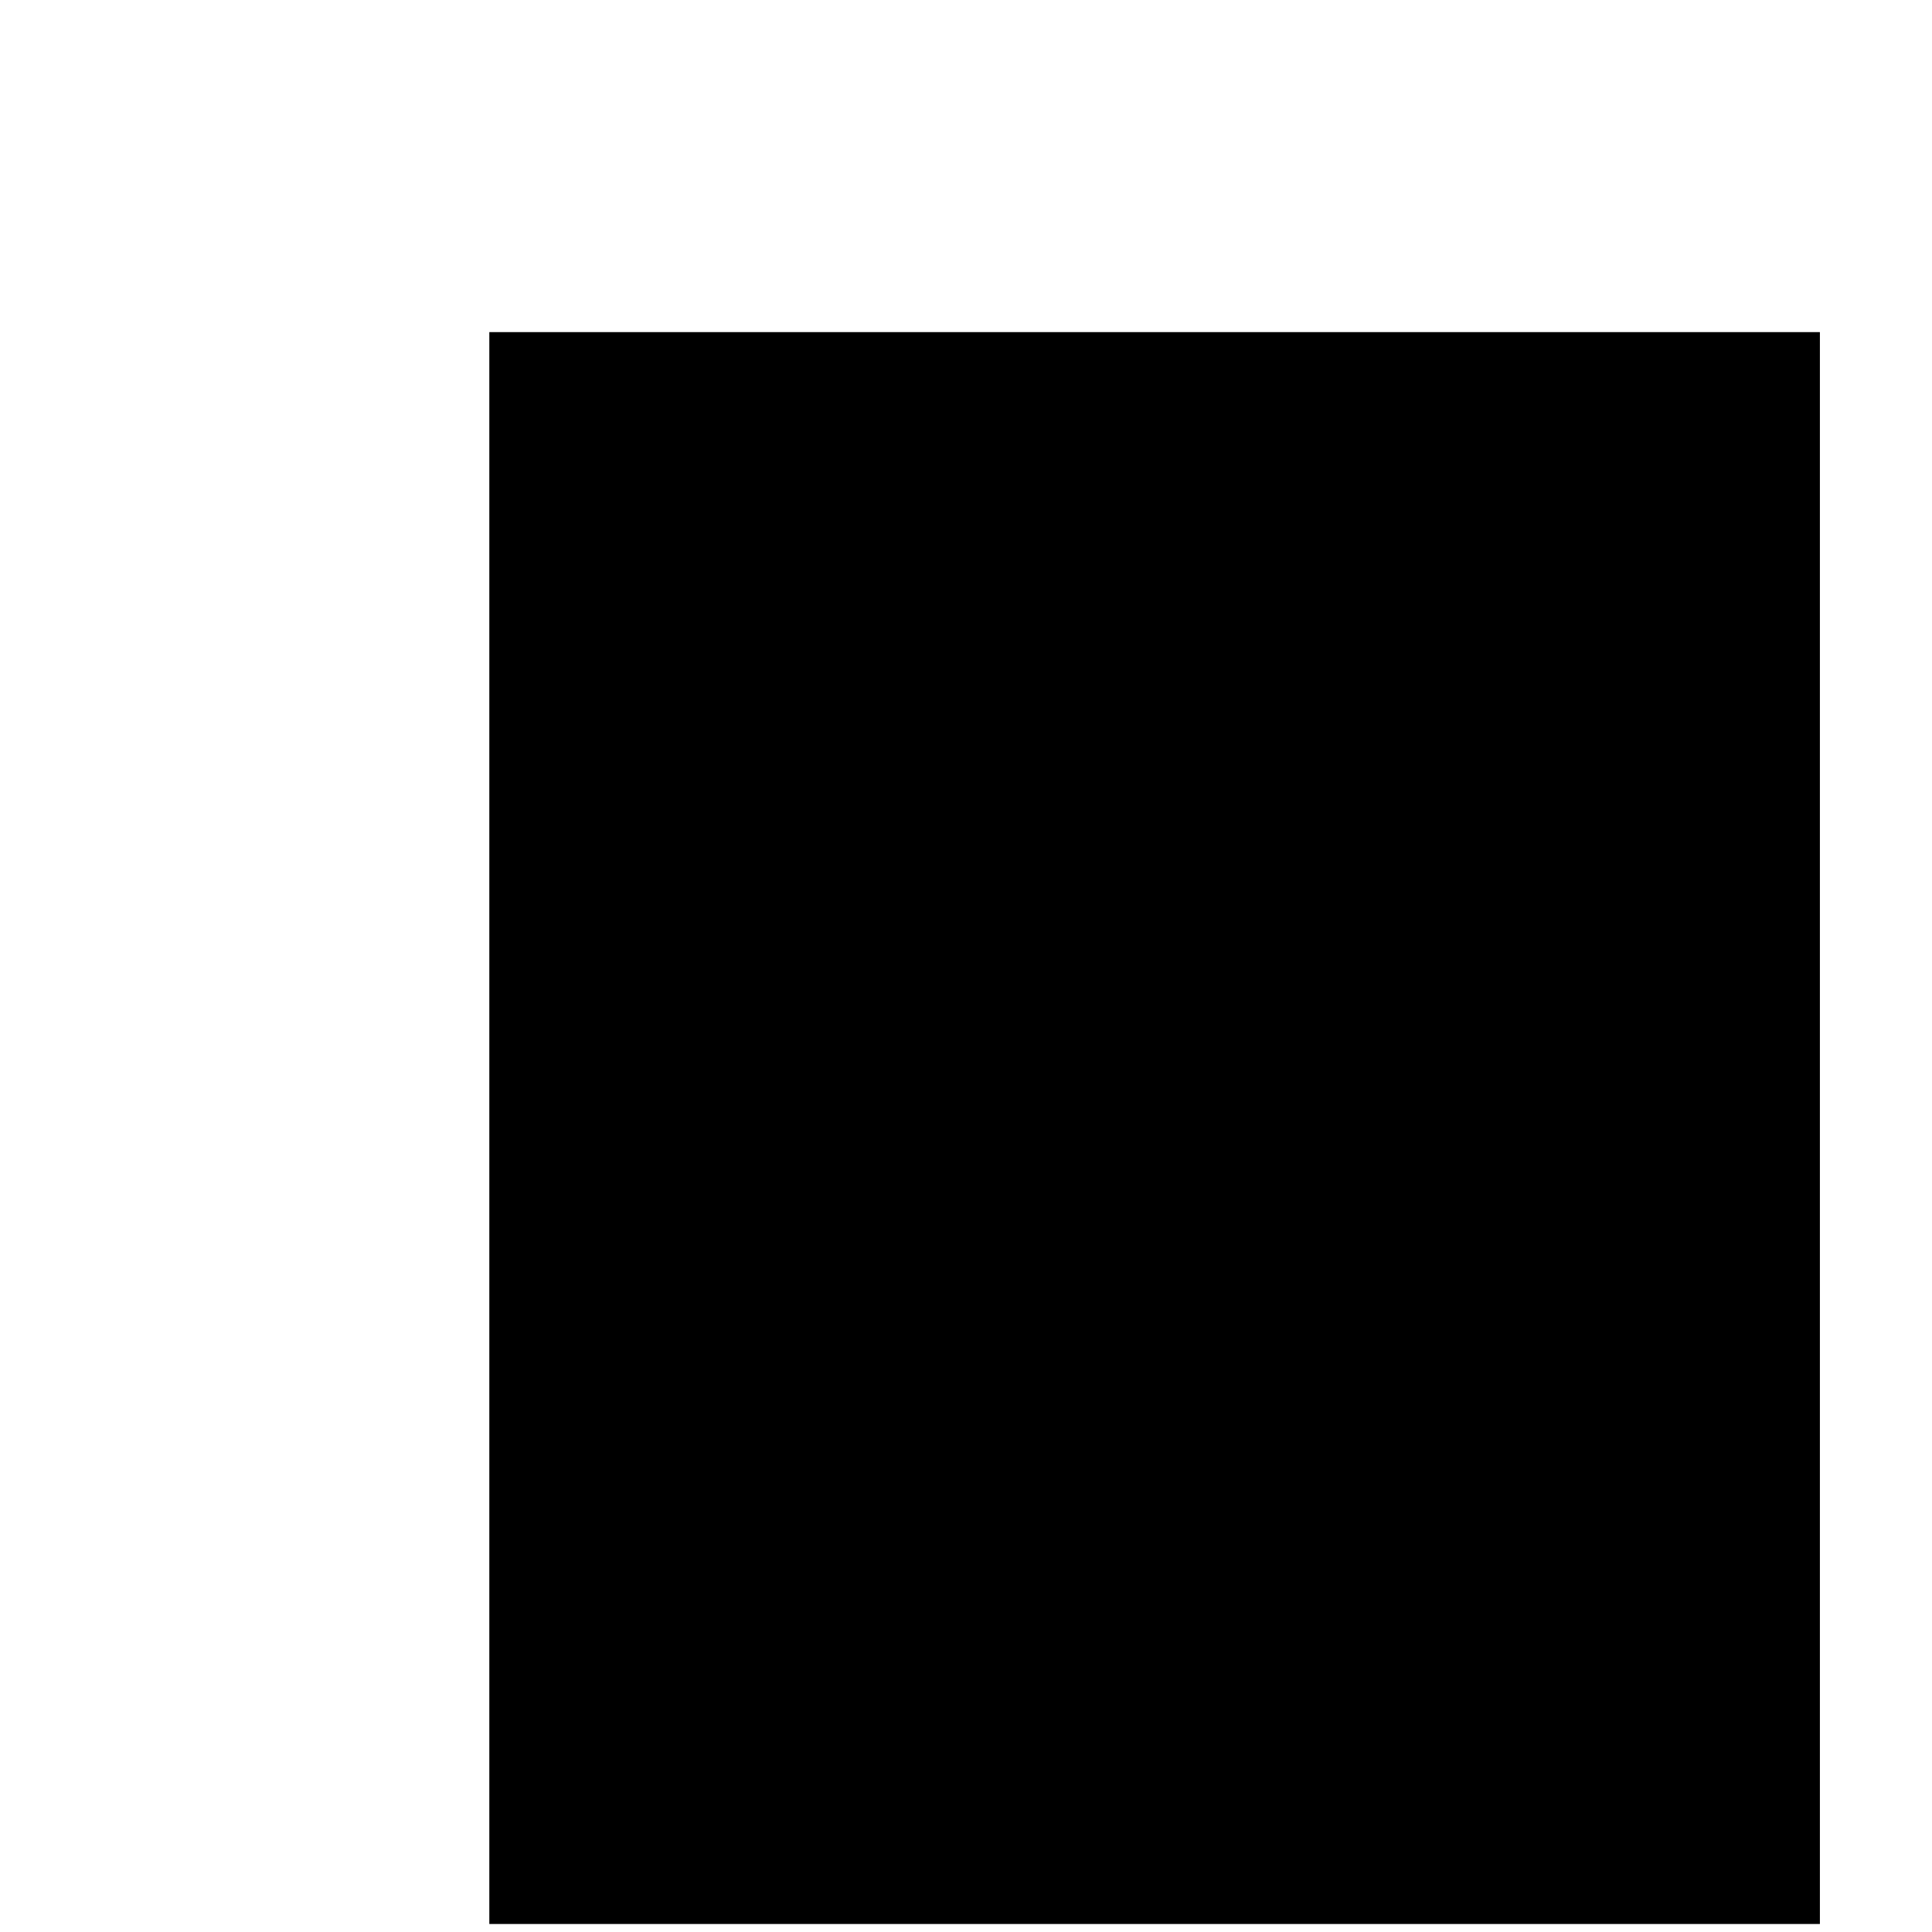 <?xml version="1.0" standalone="no"?>
<!DOCTYPE svg PUBLIC "-//W3C//DTD SVG 20010904//EN"
 "http://www.w3.org/TR/2001/REC-SVG-20010904/DTD/svg10.dtd">
<svg version="1.0" xmlns="http://www.w3.org/2000/svg"
 width="4584pt" height="4584pt" viewBox="0 0 4584 4584"
 preserveAspectRatio="xMidYMid meet">
<g transform="translate(0,4584) scale(0.1,-0.1)"
fill="#000000" stroke="none">
<path d="M11610 19075 l0 -18885 15785 0 15785 0 0 18885 0 18885 -15785 0
-15785 0 0 -18885z"/>
</g>
</svg>
